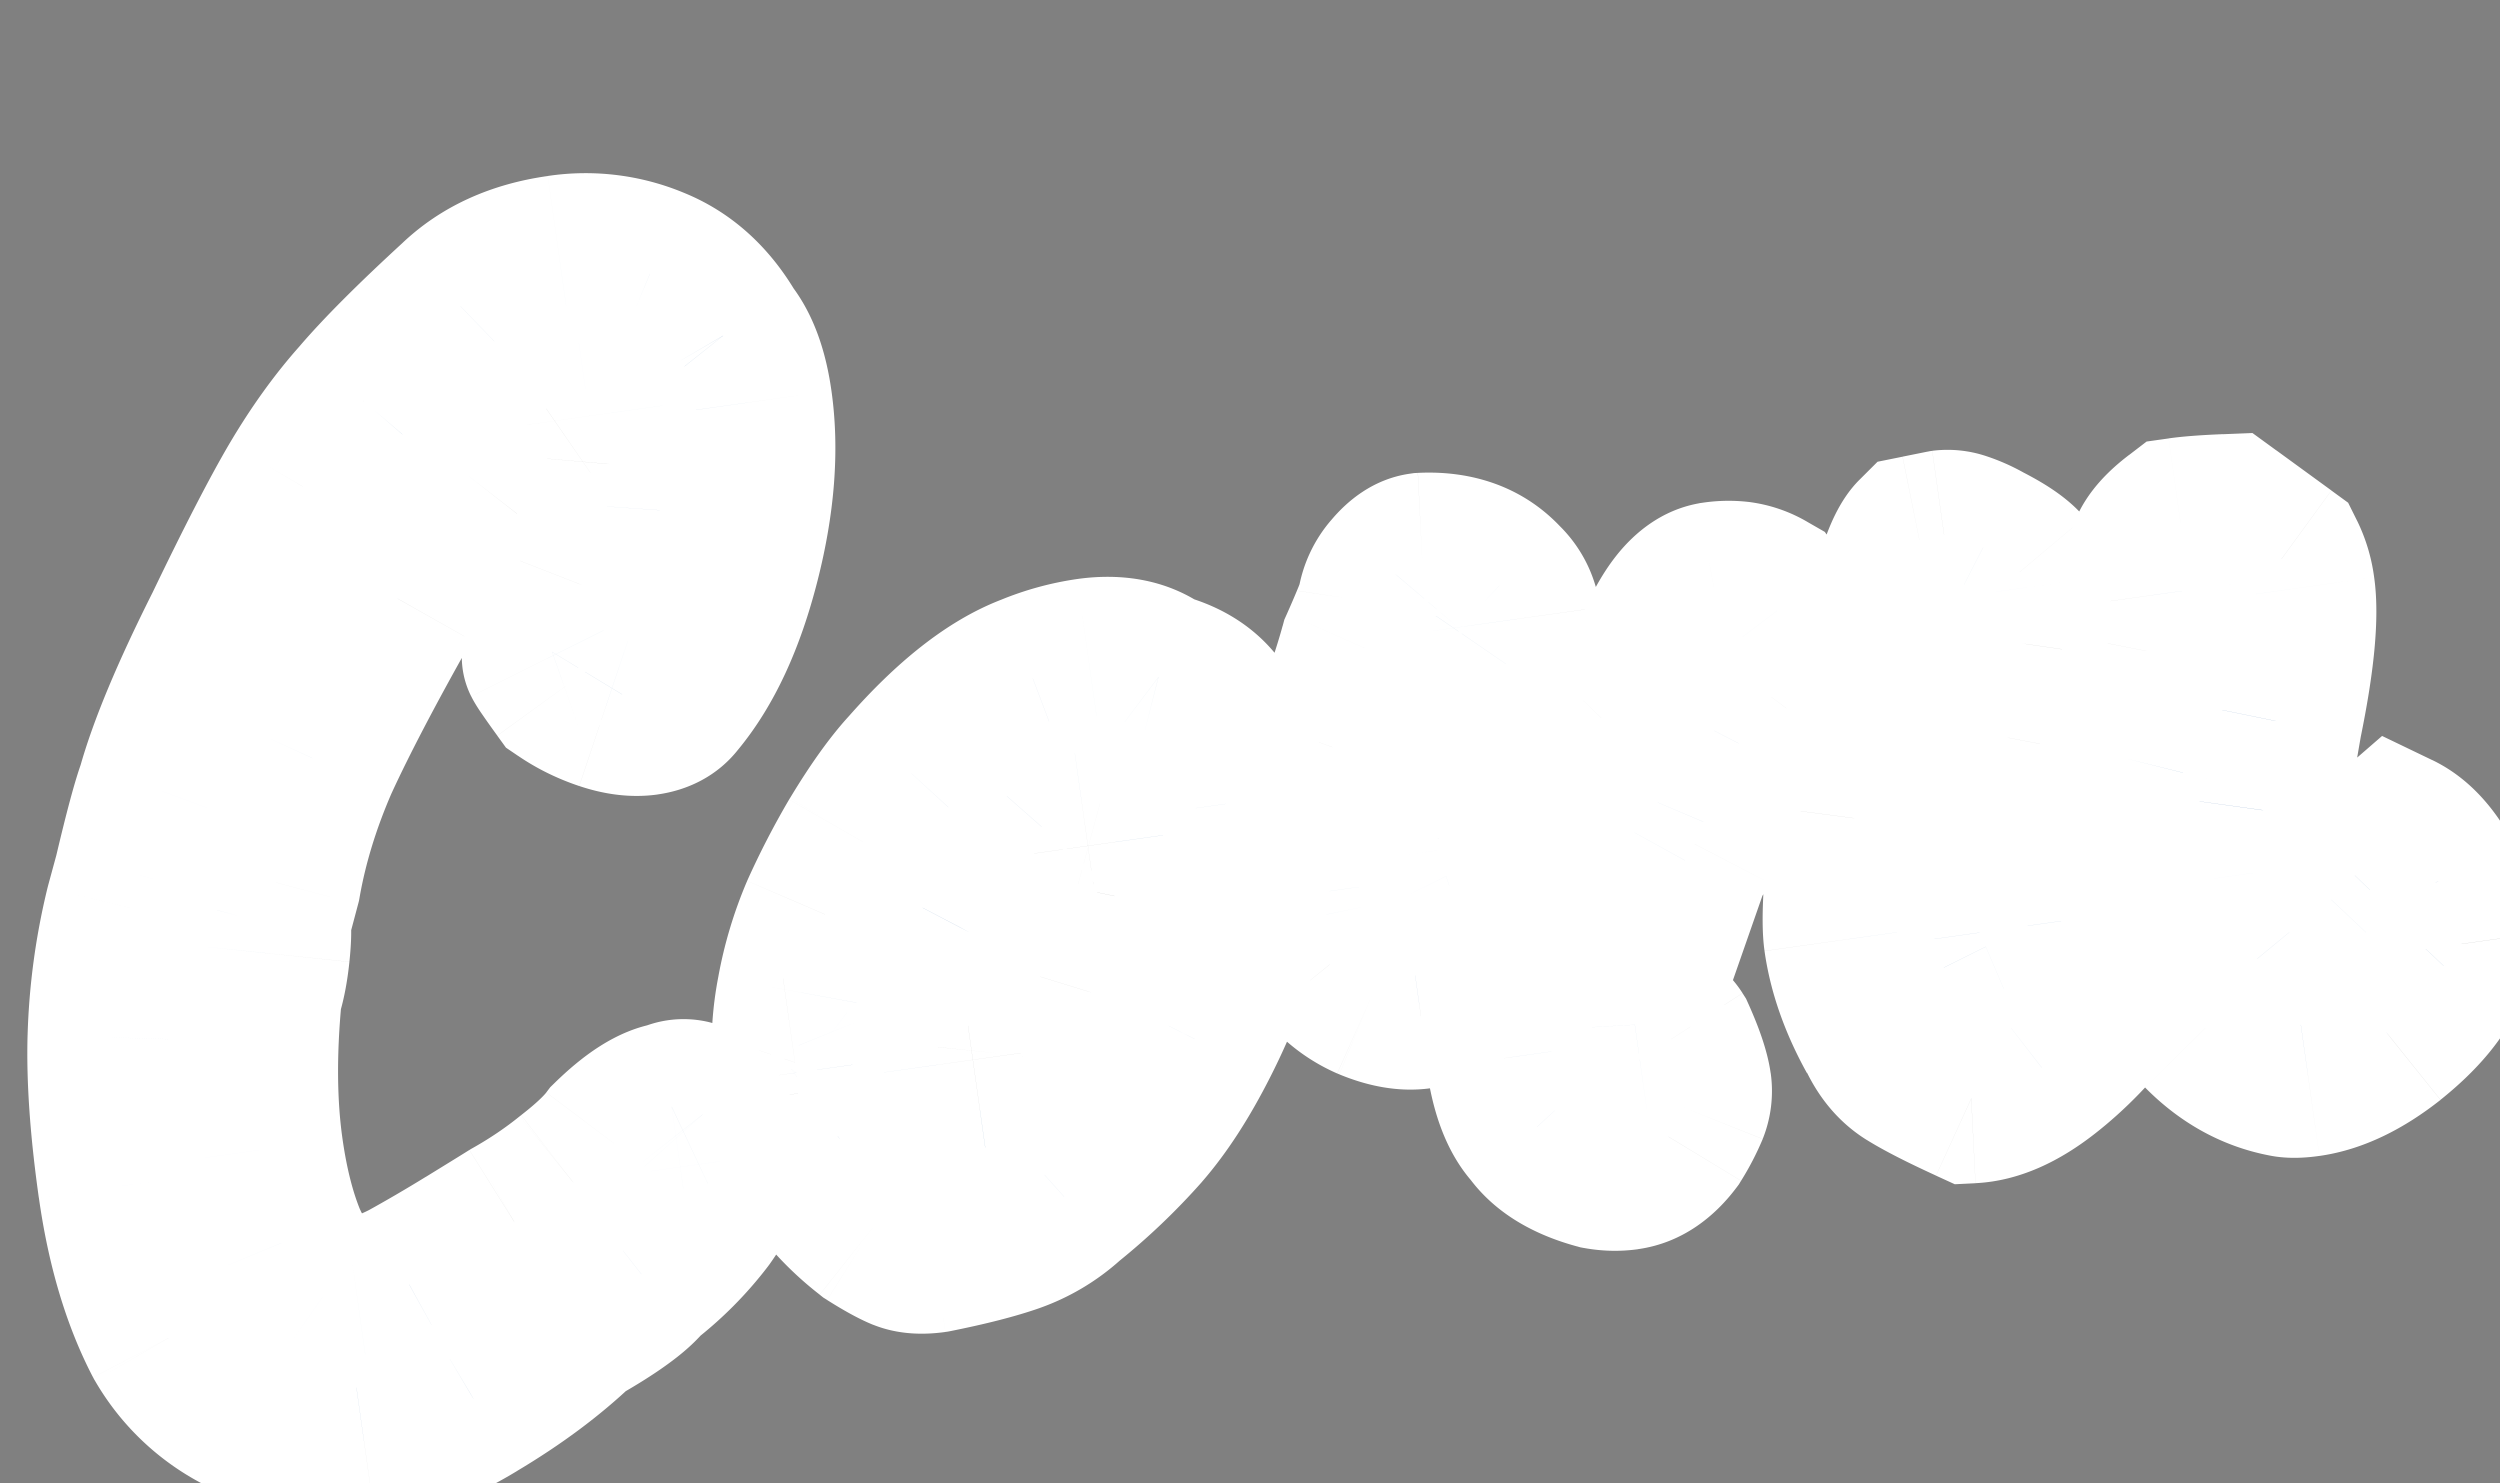 <svg xmlns="http://www.w3.org/2000/svg" width="59" height="35" fill="none"><rect width="100%" height="100%" fill="#808080" stroke="none"/><mask id="a" width="64.875" height="40.215" x="-3.01" y="-2.559" fill="#000" maskUnits="userSpaceOnUse"><path fill="#fff" d="M-3.01-2.559h64.875v40.215H-3.01z"/><path d="M7.886 34.032a8.328 8.328 0 0 1-2.236-.816 4.308 4.308 0 0 1-1.68-1.636c-.516-.987-.874-2.186-1.073-3.595-.193-1.363-.275-2.53-.247-3.5.025-.993.163-2.014.416-3.063l.209-.772c.236-1 .413-1.66.533-1.984.265-.957.794-2.221 1.585-3.794.728-1.517 1.31-2.647 1.748-3.393.456-.771.94-1.44 1.448-2.007.506-.59 1.26-1.344 2.261-2.263.602-.58 1.388-.938 2.358-1.075a4.042 4.042 0 0 1 2.158.26c.699.279 1.265.788 1.7 1.528.286.36.479.887.576 1.58.157 1.109.06 2.348-.288 3.716-.348 1.37-.845 2.441-1.49 3.215-.139.185-.347.297-.624.336-.277.04-.59 0-.935-.115a3.856 3.856 0 0 1-.95-.467c-.264-.364-.412-.578-.444-.644-.033-.066.006-.12.119-.159.172-.283.404-.81.695-1.582.312-.798.507-1.415.587-1.85l.071-1c.054-.62.068-1.023.042-1.208a.77.77 0 0 0-.321-.52.378.378 0 0 0-.292-.065c-.185.026-.492.187-.922.484-.498.306-1.067.869-1.705 1.69a20.184 20.184 0 0 0-1.796 2.798c-.867 1.537-1.526 2.796-1.977 3.779a12.877 12.877 0 0 0-.895 2.918l-.254.955c.036.09.034.325-.006.708-.04.383-.102.698-.185.945-.134 1.386-.125 2.622.029 3.708.12.855.306 1.583.555 2.184.273.597.593 1.023.959 1.278.207.136.484.18.83.13.37-.052.775-.192 1.214-.419.46-.253.938-.533 1.437-.839.499-.306.846-.52 1.04-.642a9.828 9.828 0 0 0 1.388-.938c.446-.346.768-.65.967-.914.539-.524.993-.812 1.362-.864.288-.135.532-.075.733.18.224.25.37.619.438 1.104.046.323-.118.747-.492 1.271a7.54 7.54 0 0 1-1.393 1.399c-.218.29-.742.67-1.57 1.14-.665.636-1.465 1.232-2.4 1.789-.911.553-1.771.886-2.58 1a4.413 4.413 0 0 1-.703.029Zm14.145-4.578c-.277.04-.503.024-.678-.046-.175-.07-.43-.21-.767-.422a6.259 6.259 0 0 1-1.285-1.338c-.329-.495-.486-.945-.473-1.347a.901.901 0 0 0 .001-.495l-.044-.312c-.105-.08-.16-.13-.163-.154-.006-.046.012-.084.055-.113a.55.55 0 0 0 .084-.154c.139-.02.167-.153.085-.4-.072-.179-.049-.595.071-1.248a8.56 8.56 0 0 1 .553-1.845c.195-.452.491-1.024.888-1.716.42-.696.804-1.233 1.151-1.612 1.015-1.157 1.97-1.904 2.865-2.242a5.612 5.612 0 0 1 1.327-.365c.67-.094 1.216.017 1.638.335.538.136.95.384 1.236.744.287.36.51.859.67 1.496.044.135.088.365.133.688.242 1.71-.154 3.58-1.187 5.611-.424.838-.868 1.525-1.334 2.062a14.238 14.238 0 0 1-1.746 1.66c-.376.337-.79.583-1.238.741-.45.158-1.063.315-1.842.472Zm2.938-4.727c.383-.455.64-.892.769-1.31.15-.446.337-1.203.563-2.272.11-.227.12-.653.032-1.276-.078-.555-.203-.855-.375-.902a.652.652 0 0 0-.435-.08c-.208.03-.52.238-.937.627a12.97 12.97 0 0 0-1.736 2.472c-.427.815-.676 1.722-.747 2.721-.01.096-.002.236.024.421.11.786.444 1.14.998 1.061.531-.075 1.146-.562 1.844-1.462ZM41.677 14.06c.03.043.117.16.262.352.165.165.267.386.306.664.062.439-.086.895-.443 1.37-.195.122-.45.488-.764 1.098-.291.606-.57 1.223-.835 1.85a2.63 2.63 0 0 1-.208.524 9.12 9.12 0 0 0-.229.386l-1.208 3.457.024.421c.393-.055.68.057.86.338.208.466.33.826.365 1.08.026.185.005.364-.065.54-.07.174-.19.403-.362.687-.298.395-.632.619-1.001.671-.208.03-.421.024-.639-.016-.686-.186-1.175-.482-1.468-.888-.307-.334-.514-.882-.621-1.644a11.46 11.46 0 0 1-.113-1.045c-.036-.09.056-.691.276-1.806-.245.27-.536.547-.873.83-.34.26-.677.46-1.01.602a1.002 1.002 0 0 1-.437.168c-.323.046-.697-.02-1.123-.195a2.614 2.614 0 0 1-.989-.744 3.178 3.178 0 0 1-.473-1.1 3.178 3.178 0 0 1-.113-.55 4.396 4.396 0 0 1 .172-2.038l.467-1.445c.372-1.042.627-1.82.766-2.335.269-.603.408-.953.418-1.049a1.37 1.37 0 0 1 .328-.682c.201-.24.406-.376.614-.405.772-.038 1.38.182 1.825.661.218.205.35.47.395.793.056.393-.024.745-.24 1.059-.542.995-1.079 2.367-1.61 4.115a.621.621 0 0 0-.03.287c.02.139.095.34.227.605.63-.207 1.156-.494 1.575-.86.417-.388.906-.928 1.468-1.62a13.2 13.2 0 0 1 .843-1.038 5.16 5.16 0 0 0 1.077-1.637c.398-1.022.849-1.58 1.354-1.676.231-.032.43-.037.599-.014.191.02.402.097.633.229Zm12.25 11.243c-.702-.137-1.329-.484-1.879-1.043a6.61 6.61 0 0 1-1.308-2.007c-.08.106-.376.513-.888 1.222a9.004 9.004 0 0 1-1.666 1.72c-.595.46-1.15.704-1.664.73-.63-.289-1.1-.529-1.41-.72-.31-.193-.552-.488-.726-.888l.005.035c-.411-.743-.668-1.473-.769-2.19-.062-.438-.008-1.389.163-2.85.194-1.465.432-2.865.715-4.201.282-1.336.548-2.128.796-2.375l.584-.118c.208-.03.516.069.925.294.432.222.719.417.86.585.066.132.107.256.123.372.043.3.022.739-.061 1.316a69.22 69.22 0 0 1-.395 2.212c-.479 2.283-.663 3.817-.552 4.602.023.162.051.276.084.342.822-.352 1.514-.956 2.077-1.813a8.61 8.61 0 0 0 1.182-2.641c.286-1.148.474-1.988.564-2.519.11-.557.141-.998.096-1.321-.062-.44-.05-.77.036-.995.086-.224.3-.467.64-.727.254-.036.615-.063 1.084-.082l1.3.947c.099.199.168.436.207.714.091.647-.01 1.686-.302 3.118a63.83 63.83 0 0 0-.34 2.098c-.047.501-.038.983.027 1.445.082.578.279 1.056.592 1.436a5.7 5.7 0 0 0 .986-.775c.307-.326.492-.517.555-.573.288-.3.61-.605.967-.915.38.183.712.536.998 1.061.31.522.497 1.014.562 1.476a3.304 3.304 0 0 1-.422.52c-.208.524-.651 1.058-1.329 1.6-.657.518-1.286.819-1.887.904-.231.032-.408.034-.53.004Z"/></mask><path fill="#165298" d="M7.886 34.032a8.328 8.328 0 0 1-2.236-.816 4.308 4.308 0 0 1-1.68-1.636c-.516-.987-.874-2.186-1.073-3.595-.193-1.363-.275-2.53-.247-3.5.025-.993.163-2.014.416-3.063l.209-.772c.236-1 .413-1.66.533-1.984.265-.957.794-2.221 1.585-3.794.728-1.517 1.31-2.647 1.748-3.393.456-.771.94-1.44 1.448-2.007.506-.59 1.26-1.344 2.261-2.263.602-.58 1.388-.938 2.358-1.075a4.042 4.042 0 0 1 2.158.26c.699.279 1.265.788 1.7 1.528.286.36.479.887.576 1.58.157 1.109.06 2.348-.288 3.716-.348 1.37-.845 2.441-1.49 3.215-.139.185-.347.297-.624.336-.277.04-.59 0-.935-.115a3.856 3.856 0 0 1-.95-.467c-.264-.364-.412-.578-.444-.644-.033-.066.006-.12.119-.159.172-.283.404-.81.695-1.582.312-.798.507-1.415.587-1.85l.071-1c.054-.62.068-1.023.042-1.208a.77.77 0 0 0-.321-.52.378.378 0 0 0-.292-.065c-.185.026-.492.187-.922.484-.498.306-1.067.869-1.705 1.69a20.184 20.184 0 0 0-1.796 2.798c-.867 1.537-1.526 2.796-1.977 3.779a12.877 12.877 0 0 0-.895 2.918l-.254.955c.036.09.034.325-.006.708-.04.383-.102.698-.185.945-.134 1.386-.125 2.622.029 3.708.12.855.306 1.583.555 2.184.273.597.593 1.023.959 1.278.207.136.484.18.83.13.37-.052.775-.192 1.214-.419.46-.253.938-.533 1.437-.839.499-.306.846-.52 1.04-.642a9.828 9.828 0 0 0 1.388-.938c.446-.346.768-.65.967-.914.539-.524.993-.812 1.362-.864.288-.135.532-.075.733.18.224.25.37.619.438 1.104.046.323-.118.747-.492 1.271a7.54 7.54 0 0 1-1.393 1.399c-.218.29-.742.67-1.57 1.14-.665.636-1.465 1.232-2.4 1.789-.911.553-1.771.886-2.58 1a4.413 4.413 0 0 1-.703.029Zm14.145-4.578c-.277.04-.503.024-.678-.046-.175-.07-.43-.21-.767-.422a6.259 6.259 0 0 1-1.285-1.338c-.329-.495-.486-.945-.473-1.347a.901.901 0 0 0 .001-.495l-.044-.312c-.105-.08-.16-.13-.163-.154-.006-.046.012-.084.055-.113a.55.55 0 0 0 .084-.154c.139-.02.167-.153.085-.4-.072-.179-.049-.595.071-1.248a8.56 8.56 0 0 1 .553-1.845c.195-.452.491-1.024.888-1.716.42-.696.804-1.233 1.151-1.612 1.015-1.157 1.97-1.904 2.865-2.242a5.612 5.612 0 0 1 1.327-.365c.67-.094 1.216.017 1.638.335.538.136.95.384 1.236.744.287.36.51.859.67 1.496.044.135.088.365.133.688.242 1.71-.154 3.58-1.187 5.611-.424.838-.868 1.525-1.334 2.062a14.238 14.238 0 0 1-1.746 1.66c-.376.337-.79.583-1.238.741-.45.158-1.063.315-1.842.472Zm2.938-4.727c.383-.455.64-.892.769-1.31.15-.446.337-1.203.563-2.272.11-.227.12-.653.032-1.276-.078-.555-.203-.855-.375-.902a.652.652 0 0 0-.435-.08c-.208.03-.52.238-.937.627a12.97 12.97 0 0 0-1.736 2.472c-.427.815-.676 1.722-.747 2.721-.01.096-.002.236.024.421.11.786.444 1.14.998 1.061.531-.075 1.146-.562 1.844-1.462ZM41.677 14.06c.03.043.117.16.262.352.165.165.267.386.306.664.062.439-.086.895-.443 1.37-.195.122-.45.488-.764 1.098-.291.606-.57 1.223-.835 1.85a2.63 2.63 0 0 1-.208.524 9.12 9.12 0 0 0-.229.386l-1.208 3.457.024.421c.393-.055.68.057.86.338.208.466.33.826.365 1.08.026.185.005.364-.065.54-.07.174-.19.403-.362.687-.298.395-.632.619-1.001.671-.208.03-.421.024-.639-.016-.686-.186-1.175-.482-1.468-.888-.307-.334-.514-.882-.621-1.644a11.46 11.46 0 0 1-.113-1.045c-.036-.09.056-.691.276-1.806-.245.27-.536.547-.873.83-.34.26-.677.46-1.01.602a1.002 1.002 0 0 1-.437.168c-.323.046-.697-.02-1.123-.195a2.614 2.614 0 0 1-.989-.744 3.178 3.178 0 0 1-.473-1.1 3.178 3.178 0 0 1-.113-.55 4.396 4.396 0 0 1 .172-2.038l.467-1.445c.372-1.042.627-1.82.766-2.335.269-.603.408-.953.418-1.049a1.37 1.37 0 0 1 .328-.682c.201-.24.406-.376.614-.405.772-.038 1.38.182 1.825.661.218.205.35.47.395.793.056.393-.024.745-.24 1.059-.542.995-1.079 2.367-1.61 4.115a.621.621 0 0 0-.03.287c.02.139.095.34.227.605.63-.207 1.156-.494 1.575-.86.417-.388.906-.928 1.468-1.62a13.2 13.2 0 0 1 .843-1.038 5.16 5.16 0 0 0 1.077-1.637c.398-1.022.849-1.58 1.354-1.676.231-.032.43-.037.599-.014.191.02.402.097.633.229Zm12.25 11.243c-.702-.137-1.329-.484-1.879-1.043a6.61 6.61 0 0 1-1.308-2.007c-.08.106-.376.513-.888 1.222a9.004 9.004 0 0 1-1.666 1.72c-.595.46-1.15.704-1.664.73-.63-.289-1.1-.529-1.41-.72-.31-.193-.552-.488-.726-.888l.005.035c-.411-.743-.668-1.473-.769-2.19-.062-.438-.008-1.389.163-2.85.194-1.465.432-2.865.715-4.201.282-1.336.548-2.128.796-2.375l.584-.118c.208-.03.516.069.925.294.432.222.719.417.86.585.066.132.107.256.123.372.043.3.022.739-.061 1.316a69.22 69.22 0 0 1-.395 2.212c-.479 2.283-.663 3.817-.552 4.602.023.162.051.276.084.342.822-.352 1.514-.956 2.077-1.813a8.61 8.61 0 0 0 1.182-2.641c.286-1.148.474-1.988.564-2.519.11-.557.141-.998.096-1.321-.062-.44-.05-.77.036-.995.086-.224.3-.467.64-.727.254-.036.615-.063 1.084-.082l1.3.947c.099.199.168.436.207.714.091.647-.01 1.686-.302 3.118a63.83 63.83 0 0 0-.34 2.098c-.047.501-.038.983.027 1.445.082.578.279 1.056.592 1.436a5.7 5.7 0 0 0 .986-.775c.307-.326.492-.517.555-.573.288-.3.61-.605.967-.915.38.183.712.536.998 1.061.31.522.497 1.014.562 1.476a3.304 3.304 0 0 1-.422.52c-.208.524-.651 1.058-1.329 1.6-.657.518-1.286.819-1.887.904-.231.032-.408.034-.53.004Z"/><path fill="#fff" d="m7.886 34.032-.398 1.96.172.035.176.004.05-2Zm-2.236-.816-.964 1.752.014.008.015.008.935-1.768ZM3.97 31.58l-1.772.927.02.04.023.038L3.97 31.58Zm-1.32-7.095 2 .058v-.008l-2-.05Zm.416-3.063-1.93-.523-.008.027-.007.028 1.945.468Zm.209-.772 1.93.523.009-.032.007-.031-1.946-.46Zm.533-1.984 1.876.693.029-.078.022-.08-1.927-.535Zm1.585-3.794 1.787.899.008-.016.008-.017-1.803-.866ZM7.14 11.48l-1.72-1.019-.005.007 1.726 1.011Zm1.448-2.007 1.488 1.337.015-.017.015-.018L8.59 9.472ZM10.85 7.21l1.352 1.473.018-.016.018-.017-1.388-1.44Zm4.516-.814-.77 1.846.015.006.015.006.74-1.858Zm1.7 1.527L15.34 8.934l.072.122.088.11 1.565-1.244Zm-1.202 8.511-1.537-1.28-.031.039-.03.039 1.598 1.202Zm-2.51-.246-1.618 1.174.205.283.289.196 1.125-1.653Zm-.443-.644-1.79.891 1.79-.891Zm.119-.159.662 1.887.676-.237.371-.612-1.71-1.038Zm.695-1.582-1.863-.727-.004.01-.004.01 1.871.707Zm.587-1.85 1.967.36.02-.109.008-.11-1.995-.142Zm.071-1-1.992-.173-.002.015v.016l1.994.142Zm-.28-1.728-1.202 1.598 1.203-1.598Zm-1.213.419 1.046 1.704.046-.028.044-.03-1.136-1.646Zm-1.705 1.69 1.578 1.228-1.578-1.228ZM9.389 14.13l1.741.983.01-.016.008-.016-1.76-.95Zm-1.977 3.78-1.818-.834-.007.017-.008.017 1.833.8Zm-.895 2.918 1.933.515.022-.084.015-.084-1.97-.347Zm-.254.955L4.33 21.27l-.172.646.251.62 1.854-.752Zm-.006.708 1.989.21-1.99-.21Zm-.185.945-1.896-.635-.073.216-.022.227 1.991.192Zm.584 5.892-1.846.767.013.032.014.031 1.82-.83Zm.959 1.278-1.143 1.642.024.016.025.017 1.094-1.675Zm2.044-.289.918 1.777.025-.012.024-.014-.967-1.75Zm1.437-.839 1.046 1.705-1.046-1.705Zm1.04-.642-.981-1.742-.04.022-.038.024 1.06 1.696Zm1.388-.938-1.225-1.58-.017.013-.017.013 1.26 1.554Zm.967-.914-1.394-1.434-.111.108-.093.123 1.598 1.203Zm1.362-.864.28 1.98.298-.042.272-.127-.85-1.81Zm.733.18-1.57 1.239.037.047.04.045 1.493-1.332Zm-.054 2.375 1.598 1.203.016-.02.015-.021-1.629-1.162Zm-1.393 1.399-1.232-1.576-.207.163-.159.21 1.598 1.203Zm-1.57 1.14-.988-1.739-.216.123-.18.172 1.383 1.445Zm-2.4 1.789-1.022-1.72-.007.005-.008.005 1.038 1.71Zm-2.884-.931a6.33 6.33 0 0 1-1.7-.624l-1.87 3.536a10.36 10.36 0 0 0 2.773 1.008l.797-3.92Zm-1.67-.608a2.308 2.308 0 0 1-.916-.888l-3.458 2.009a6.306 6.306 0 0 0 2.445 2.383l1.929-3.504Zm-.873-.81c-.386-.739-.69-1.706-.865-2.949l-3.96.56c.222 1.575.634 3.005 1.28 4.242l3.545-1.854Zm-.865-2.949c-.183-1.293-.252-2.34-.228-3.162l-3.998-.116c-.032 1.12.063 2.405.265 3.838l3.961-.56Zm-.228-3.17c.021-.84.139-1.722.361-2.645l-3.889-.936a16.63 16.63 0 0 0-.47 3.481l3.998.1Zm.347-2.59.21-.772-3.861-1.046-.21.772 3.861 1.046Zm.225-.835c.241-1.02.393-1.561.463-1.751l-3.752-1.386c-.169.457-.372 1.238-.604 2.218l3.893.919Zm.514-1.909c.214-.77.674-1.9 1.445-3.43l-3.574-1.798c-.812 1.615-1.408 3.015-1.725 4.158l3.854 1.07Zm1.46-3.463c.723-1.504 1.277-2.575 1.671-3.247l-3.45-2.023c-.48.818-1.092 2.01-1.826 3.538l3.606 1.732Zm1.667-3.24c.4-.677.808-1.236 1.215-1.69L7.101 8.137c-.61.68-1.17 1.46-1.681 2.325l3.442 2.037Zm1.245-1.724c.43-.5 1.116-1.193 2.095-2.092L9.498 5.735c-1.024.94-1.845 1.756-2.427 2.435l3.037 2.604Zm2.131-2.125c.248-.24.622-.446 1.25-.535l-.56-3.96c-1.313.185-2.511.695-3.466 1.615l2.776 2.88Zm1.25-.535c.426-.06.781-.01 1.109.127l1.538-3.693a6.04 6.04 0 0 0-3.207-.395l.56 3.961Zm1.138.139c.229.09.473.269.715.681l3.45-2.025c-.627-1.067-1.516-1.907-2.686-2.373l-1.48 3.717Zm.875.914c-.017-.02.007.002.045.106s.082.268.116.508l3.96-.559c-.123-.876-.396-1.797-.991-2.545l-3.13 2.49Zm.161.614c.112.793.055 1.764-.246 2.944l3.876.987c.397-1.558.532-3.065.33-4.49l-3.96.56Zm-.246 2.944c-.303 1.189-.695 1.956-1.089 2.429l3.074 2.56c.896-1.077 1.497-2.453 1.891-4.002l-3.876-.987Zm-1.15 2.506c.109-.144.246-.259.39-.337a.93.93 0 0 1 .304-.105l.56 3.96c.683-.096 1.419-.417 1.942-1.113l-3.196-2.405Zm.694-.442c.055-.008.085-.004.083-.004a.6.6 0 0 1-.103-.028l-1.27 3.793c.554.186 1.187.293 1.85.2l-.559-3.961Zm-.02-.032a1.853 1.853 0 0 1-.46-.224l-2.25 3.307c.446.304.928.539 1.439.71l1.271-3.793Zm.034.256a22.784 22.784 0 0 1-.336-.477l.007.012c.004.008.027.046.056.103l-3.58 1.783c.092.186.228.381.28.455.086.126.2.285.335.472l3.238-2.348Zm-.273-.362a1.924 1.924 0 0 1-.187 2.005c-.342.454-.765.596-.822.616l-1.325-3.775a2.23 2.23 0 0 0-1.05.754 2.076 2.076 0 0 0-.197 2.183l3.58-1.783Zm.038 1.771c.28-.46.567-1.146.857-1.913l-3.742-1.414c-.293.776-.469 1.144-.534 1.252l3.42 2.075Zm.85-1.893c.323-.829.575-1.589.69-2.217l-3.934-.722c-.045.243-.183.717-.483 1.485l3.726 1.454Zm.718-2.436.071-1-3.99-.283-.07 1 3.99.283Zm.069-.969c.048-.563.093-1.206.029-1.66l-3.96.56c-.01-.064-.008-.092-.008-.059l-.002.15c-.005.154-.02.372-.044.664l3.985.345Zm.029-1.66a2.769 2.769 0 0 0-1.099-1.838l-2.405 3.196a1.145 1.145 0 0 1-.28-.314 1.265 1.265 0 0 1-.177-.484l3.961-.56Zm-1.099-1.838a2.376 2.376 0 0 0-1.774-.447l.56 3.96c-.14.02-.332.026-.554-.024a1.661 1.661 0 0 1-.637-.293l2.405-3.196Zm-1.774-.447a3.178 3.178 0 0 0-1.019.35c-.25.131-.507.294-.758.467l2.271 3.293c.086-.06.159-.107.219-.144.06-.038.102-.061.127-.075.027-.014.022-.01-.01.003a1.405 1.405 0 0 1-.27.066l-.56-3.96Zm-1.688.759c-.804.494-1.548 1.28-2.238 2.167l3.158 2.455c.587-.754.98-1.094 1.172-1.213l-2.092-3.41Zm-2.237 2.166a22.159 22.159 0 0 0-1.978 3.076l3.519 1.902c.537-.993 1.077-1.83 1.615-2.52l-3.156-2.458Zm-1.96 3.044c-.88 1.56-1.57 2.873-2.053 3.928l3.637 1.667c.417-.91 1.045-2.115 1.9-3.629l-3.484-1.966ZM5.579 17.11a14.86 14.86 0 0 0-1.032 3.372l3.94.693c.14-.798.39-1.619.759-2.466l-3.667-1.6Zm-.995 3.204-.254.955 3.866 1.029.254-.955-3.866-1.029Zm-.175 2.221a1.76 1.76 0 0 1-.115-.448c-.007-.06-.005-.09-.006-.077 0 .027-.003.11-.02.272l3.978.418c.023-.22.04-.446.042-.655.001-.107.013-.558-.172-1.013L4.41 22.535Zm-.141-.253a2.75 2.75 0 0 1-.092.519l3.792 1.27c.146-.433.229-.905.278-1.37l-3.978-.419Zm-.187.962c-.145 1.503-.141 2.902.04 4.18l3.96-.56c-.126-.894-.141-1.966-.018-3.235l-3.982-.386Zm.04 4.18c.136.97.357 1.873.689 2.671l3.693-1.535c-.167-.403-.318-.958-.422-1.696l-3.96.56Zm.716 2.734c.356.78.868 1.555 1.635 2.09l2.285-3.283c.023.015 0 .006-.056-.069a2.194 2.194 0 0 1-.225-.4l-3.639 1.662Zm1.684 2.123c.753.491 1.574.525 2.205.436l-.56-3.961c-.062.009.205-.045.542.176L6.521 32.28Zm2.205.436c.651-.093 1.273-.324 1.851-.623l-1.836-3.553c-.3.155-.487.202-.575.215l.56 3.96Zm1.9-.649c.489-.27.994-.565 1.516-.885l-2.092-3.41c-.475.292-.928.556-1.357.793l1.933 3.502Zm1.516-.885c.499-.306.852-.524 1.054-.65l-2.12-3.393c-.186.117-.527.327-1.026.634l2.092 3.409Zm.977-.604a12.02 12.02 0 0 0 1.664-1.127l-2.518-3.108c-.33.268-.7.519-1.11.75l1.964 3.485Zm1.63-1.1c.503-.39.985-.821 1.34-1.292l-3.196-2.405c-.043.056-.204.233-.594.535l2.45 3.162Zm1.136-1.061c.206-.2.346-.306.421-.354.035-.022.04-.021.018-.012a.812.812 0 0 1-.191.049l-.56-3.961c-1.041.147-1.89.84-2.476 1.41l2.788 2.868Zm.818-.487c-.16.074-.499.18-.927.075a1.394 1.394 0 0 1-.76-.467l3.14-2.479a2.613 2.613 0 0 0-1.428-.939 2.588 2.588 0 0 0-1.724.189l1.699 3.62Zm-1.61-.3c-.069-.077-.09-.133-.088-.129l.014.048c.008.03.017.075.025.134l3.96-.56c-.1-.707-.345-1.504-.926-2.156l-2.985 2.663Zm-.049.053a1.123 1.123 0 0 1 0-.332c.011-.07.026-.109.026-.11 0 0-.008.023-.036.072a2.37 2.37 0 0 1-.13.2l3.257 2.323c.42-.59 1.005-1.574.844-2.713l-3.961.56Zm-.11-.211c-.26.346-.597.69-1.027 1.025l2.464 3.151a9.532 9.532 0 0 0 1.76-1.771l-3.197-2.405Zm-1.393 1.398c.045-.059.067-.075.036-.047-.027.025-.08.07-.17.134-.18.131-.45.303-.826.517l1.974 3.479c.453-.257.86-.51 1.203-.76.318-.23.692-.536.98-.918l-3.197-2.405Zm-1.356.899c-.537.514-1.21 1.021-2.038 1.514l2.045 3.437c1.042-.62 1.968-1.304 2.759-2.061l-2.766-2.89Zm-2.053 1.523c-.747.453-1.35.663-1.822.73l.559 3.96c1.145-.161 2.262-.618 3.338-1.27l-2.075-3.42Zm-1.822.73a2.67 2.67 0 0 1-.374.01l-.1 3.998c.344.009.698 0 1.033-.047l-.56-3.961Zm13.72-2.569.28 1.98.059-.008.057-.011-.395-1.96Zm-.677-.046.74-1.858-.74 1.858Zm-.767-.422-1.241 1.569.084.067.091.057 1.066-1.692Zm-1.285-1.338-1.665 1.107.01.014.01.015 1.645-1.136Zm-.473-1.347-1.93-.523-.06.223-.008.231 1.998.069Zm.001-.495-1.98.28.02.14.04.137 1.92-.557Zm-.044-.312 1.98-.28-.115-.82-.662-.498-1.203 1.598Zm-.108-.267 1.136 1.646.267-.184.195-.26-1.598-1.202Zm.084-.154-.28-1.98-1.224.173-.392 1.172 1.896.635Zm.085-.4 1.898-.63-.02-.062-.025-.06-1.853.752Zm.071-1.248-1.967-.36 1.967.36Zm.553-1.845-1.836-.794-.001.003 1.837.79Zm.888-1.716-1.712-1.034-.011.019-.012.02 1.735.995Zm1.151-1.612 1.475 1.35.015-.015.014-.016-1.504-1.319Zm2.865-2.242.707 1.87.023-.008.021-.01-.751-1.852Zm2.965-.03-1.203 1.598.322.242.39.098.49-1.938Zm1.236.744L27.01 17.97l1.565-1.245Zm.67 1.496-1.938.489.014.057.017.055 1.908-.601Zm-1.054 6.3-1.782-.907-.002.003 1.784.903Zm-1.334 2.061-1.511-1.31 1.51 1.31Zm-1.746 1.66-1.265-1.548-.034.027-.032.029 1.331 1.492Zm-1.238.741.662 1.887-.662-1.887Zm1.096-4.255-1.53-1.29-.026.032-.025.032 1.58 1.226Zm.769-1.31-1.896-.636-.008.023-.007.022 1.911.59Zm.563-2.272-1.803-.865-.104.216-.05.236 1.957.413Zm-.343-2.178-1.019 1.721.234.138.262.071.523-1.93Zm-1.372.547-1.365-1.462-.071.067-.065.074 1.501 1.321Zm-1.736 2.472-1.766-.938-.006.01 1.772.928Zm-.747 2.721 1.989.21.003-.034.003-.034-1.995-.142Zm-.352 2.767c-.032.004-.016-.001.037.003a.994.994 0 0 1 .304.073l-1.479 3.717c.618.246 1.232.233 1.697.168l-.559-3.961Zm.341.076c.02.008-.008-.002-.098-.051a7.013 7.013 0 0 1-.342-.205L19.52 30.68c.352.222.738.446 1.093.588l1.48-3.717Zm-.265-.132a4.275 4.275 0 0 1-.88-.906l-3.292 2.272a8.251 8.251 0 0 0 1.69 1.77l2.482-3.136Zm-.86-.877a1.298 1.298 0 0 1-.144-.264c-.01-.032.007.005.004.093l-3.997-.138c-.034.976.35 1.837.806 2.523l3.331-2.214Zm-.208.283a2.9 2.9 0 0 0-.009-1.575l-3.842 1.114a1.101 1.101 0 0 1-.01-.585l3.86 1.046Zm.05-1.298v-.011l-.001-.001v-.006l-.001-.001v-.005l-.001-.002v-.006l-.001-.001v-.006l-.001-.001v-.006l-.001-.001v-.006l-.001-.001v-.006l-.001-.001v-.007H20.8v-.006l-.001-.002v-.005l-.001-.001v-.006l-.001-.002v-.006h-.001v-.007l-.001-.001v-.006l-.001-.001v-.006l-.001-.001v-.006l-.001-.001v-.006l-.001-.001v-.006l-.001-.001v-.007h-.001v-.006l-.001-.001v-.006l-.001-.001v-.007h-.001v-.006l-.001-.002v-.006h-.001v-.007h-.001v-.007h-.001v-.007l-.001-.001v-.006l-.001-.001v-.007h-.001v-.006l-.001-.001v-.006l-.001-.002v-.005l-.001-.001v-.007h-.001v-.006l-.001-.001v-.007h-.001v-.007h-.001v-.007h-.001v-.007h-.001v-.007h-.001v-.007l-.001-.001v-.006l-.001-.001v-.006l-.001-.001v-.003l-3.961.559v.007h.001v.007h.001v.007l.001.001v.006l.001.001v.006l.001.001v.007h.001v.007h.001v.007h.001v.007h.001v.007h.001v.007h.001v.007h.001v.007h.001v.007l.001.001v.006l.001.002v.006h.001v.007h.001v.006l.001.002v.006h.001v.006l.001.001v.007h.001v.007h.001v.007h.001v.007l.001.001v.007h.001v.006l.001.001v.006l.001.002v.005l.001.002v.005l.001.002v.005l.001.002v.006l.001.001V26h.001v.007l.001.001v.005l.001.002v.007h.001v.006l.001.001v.006l.001.001v.006l.001.001v.006l.001.001v.006l.001.002v.005l.001.001v.007h.001v.007h.001v.006l3.962-.559Zm-.821-1.63c-.031-.023-.003-.005.049.045a1.916 1.916 0 0 1 .354.47c.062.115.168.341.211.65l-3.96.559c.078.553.367.91.411.968.097.125.19.216.24.264.107.1.215.184.29.24l2.405-3.196Zm.614 1.165a1.892 1.892 0 0 1-.79 1.812l-2.271-3.293a2.108 2.108 0 0 0-.9 2.04l3.961-.56Zm-.327 1.368c.136-.181.282-.421.382-.72l-3.792-1.271c.067-.2.157-.338.214-.414l3.196 2.405Zm-1.234.625a2.15 2.15 0 0 0 1.156-.543c.386-.355.57-.783.646-1.139a2.54 2.54 0 0 0-.099-1.329l-3.796 1.259a1.086 1.086 0 0 1-.042-.186 1.654 1.654 0 0 1 .024-.572c.06-.288.217-.664.562-.98a1.85 1.85 0 0 1 .99-.471l.559 3.96Zm1.658-3.133a1.563 1.563 0 0 1 .104.41c.004.046 0 .055.003.01.003-.04.008-.107.021-.204.013-.096.032-.212.057-.35l-3.934-.723a8.68 8.68 0 0 0-.137 1.049c-.014.237-.037.777.18 1.311l3.706-1.503Zm.185-.135c.095-.514.237-.984.423-1.415l-3.674-1.582a10.552 10.552 0 0 0-.683 2.275l3.934.722Zm.421-1.412c.153-.354.409-.853.788-1.515l-3.47-1.99a19.857 19.857 0 0 0-.989 1.917l3.671 1.588Zm.765-1.476c.387-.64.692-1.053.914-1.295l-2.95-2.702c-.472.516-.933 1.177-1.387 1.929l3.423 2.068Zm.943-1.327c.916-1.044 1.612-1.518 2.068-1.69l-1.415-3.742c-1.333.504-2.547 1.525-3.66 2.794l3.007 2.638Zm2.112-1.708c.308-.125.592-.2.856-.237l-.56-3.961a7.613 7.613 0 0 0-1.799.491l1.503 3.707Zm.856-.237a.768.768 0 0 1 .232-.009c.003.001-.007 0-.024-.008a.274.274 0 0 1-.053-.031l2.405-3.196c-.956-.72-2.08-.864-3.12-.717l.56 3.96Zm.867.292a.655.655 0 0 1 .171.063c.012.007.003.003-.009-.012l3.13-2.49c-.611-.769-1.438-1.217-2.31-1.438l-.982 3.877Zm.162.051c.05.064.178.27.297.74l3.878-.978c-.202-.804-.522-1.595-1.045-2.252l-3.13 2.49Zm.328.852c-.011-.037-.006-.03.01.05.013.073.03.176.05.317l3.96-.56a6.597 6.597 0 0 0-.205-1.01l-3.815 1.203Zm.06.367c.168 1.191-.084 2.644-.99 4.425l3.566 1.813c1.16-2.281 1.7-4.57 1.385-6.797l-3.96.559Zm-.991 4.428c-.372.735-.73 1.274-1.061 1.654l3.02 2.622c.603-.693 1.134-1.53 1.61-2.47l-3.57-1.806Zm-1.061 1.654c-.375.432-.87.907-1.5 1.423l2.531 3.097a16.218 16.218 0 0 0 1.99-1.898l-3.021-2.622Zm-1.566 1.48a1.69 1.69 0 0 1-.57.346l1.325 3.774a5.684 5.684 0 0 0 1.908-1.135L23.78 26.75Zm-.57.346c-.323.113-.835.25-1.575.399l.791 3.92c.819-.164 1.535-.343 2.11-.545l-1.326-3.774Zm3.287-1.079c.499-.59.92-1.26 1.152-2.01l-3.822-1.18c-.027.089-.119.293-.387.612l3.057 2.578Zm1.137-1.964c.19-.564.397-1.42.624-2.492l-3.914-.828c-.225 1.065-.393 1.723-.502 2.049l3.792 1.271Zm.47-2.04c.233-.487.278-.98.286-1.307a6.868 6.868 0 0 0-.077-1.116l-3.96.56c.016.12.027.218.033.297.006.08.006.132.006.16-.001.03-.003.016.005-.03.005-.023.013-.06.027-.11a1.33 1.33 0 0 1 .074-.186l3.606 1.731Zm.21-2.423a4.674 4.674 0 0 0-.287-1.13c-.114-.273-.514-1.143-1.546-1.422l-1.046 3.86a1.759 1.759 0 0 1-.878-.548 1.353 1.353 0 0 1-.223-.354c-.033-.079-.011-.058.018.153l3.961-.56Zm-1.337-2.343a2.65 2.65 0 0 0-1.734-.34l.56 3.962c-.11.015-.251.019-.411-.01a1.38 1.38 0 0 1-.453-.17l2.038-3.442Zm-1.734-.34c-.552.079-.984.338-1.223.498a6.48 6.48 0 0 0-.799.648l2.73 2.924c.079-.074.144-.13.196-.173.053-.044.086-.067.098-.075.015-.01-.008.007-.065.033a1.487 1.487 0 0 1-.378.107l-.559-3.961Zm-2.158 1.287c-.8.909-1.473 1.86-2.001 2.855l3.532 1.877c.365-.687.85-1.384 1.471-2.09l-3.002-2.642Zm-2.007 2.865c-.566 1.08-.882 2.258-.97 3.508l3.99.283c.053-.75.235-1.385.523-1.934l-3.543-1.857Zm-.964 3.44c-.037.347 0 .684.032.91l3.961-.56a1.718 1.718 0 0 1-.009-.078v.035c0 .02 0 .06-.006.111l-3.978-.418Zm.032.91c.08.565.28 1.33.857 1.945.685.728 1.595.93 2.402.816l-.56-3.96c.095-.014.275-.022.498.048.235.072.431.204.573.355.245.26.222.457.191.237l-3.96.559Zm3.259 2.761c.743-.105 1.357-.466 1.822-.835.476-.377.915-.856 1.322-1.381L23.39 23.5c-.291.375-.508.59-.647.7-.15.117-.11.038.103.008l.56 3.96Zm18.272-14.108 1.646-1.136-.257-.373-.394-.226-.995 1.735Zm.262.352-1.595 1.206.082.11.096.096 1.417-1.412Zm-.137 2.034 1.06 1.696.315-.197.223-.296-1.598-1.203Zm-.764 1.098-1.778-.917-.013.025-.012.026 1.803.866Zm-.835 1.85-1.842-.78-.052.125-.036.131 1.93.524Zm-.208.524 1.7 1.053.04-.064.034-.066-1.774-.923Zm-.229.386-1.752-.965-.08.147-.056.158 1.888.66Zm-1.208 3.457-1.888-.66-.132.377.023.398 1.997-.114Zm.024.421-1.997.114.124 2.17 2.153-.303-.28-1.98Zm.86.338 1.828-.813-.063-.14-.083-.13-1.681 1.083Zm.3 1.62-1.858-.74 1.858.74Zm-.362.687 1.598 1.202.06-.08.051-.085-1.71-1.037Zm-1.64.655-.523 1.93.08.023.082.015.361-1.968Zm-1.468-.888 1.622-1.17-.07-.096-.079-.086-1.473 1.352Zm-.734-2.689 1.999-.081-.014-.348-.131-.323-1.854.752Zm.276-1.806 1.962.386 1.393-7.072-4.838 5.344 1.482 1.342Zm-.873.83 1.215 1.589.036-.028.036-.03-1.287-1.531Zm-1.01.602-.781-1.841-.188.08-.168.115 1.136 1.646Zm-1.56-.027-.812 1.828.024.01.025.01.763-1.848Zm-.989-.744-1.672 1.096.055.084.063.079 1.554-1.26Zm-.473-1.1 1.96-.402-.028-.133-.045-.127-1.887.662Zm.059-2.588 1.896.635.003-.01.004-.01-1.903-.615Zm.467-1.445-1.884-.671-.01.027-.009.028 1.903.616Zm.766-2.335-1.827-.812-.063.14-.04.149 1.93.523Zm.418-1.049-1.977-.3-.007.045-.005.046 1.989.21Zm.328-.682 1.524 1.294.008-.01-1.532-1.284Zm.614-.405-.1-1.998-.09.005-.09.013.28 1.98Zm1.825.661-1.466 1.36.046.05.049.046 1.371-1.456Zm.156 1.852-1.649-1.132-.058.084-.05.09 1.757.958Zm-1.61 4.115 1.896.636.009-.027.008-.028-1.914-.58Zm.196.892-1.79.891.77 1.548 1.643-.54-.623-1.9Zm1.575-.86 1.314 1.509.026-.023.025-.023-1.365-1.462Zm1.468-1.62 1.553 1.26.023-.028.022-.03-1.598-1.202Zm.843-1.038-1.44-1.388-.008.008-.007.008 1.455 1.372Zm1.077-1.637 1.852.756.006-.015.006-.016-1.864-.725Zm1.354-1.676-.28-1.98-.045.006-.044.009.369 1.965Zm.599-.014-.275 1.981.033.005.033.003.209-1.989Zm-1.013 1.365c.06.087.18.247.313.422l3.19-2.412a30.315 30.315 0 0 1-.208-.279c-.012-.016-.01-.014-.003-.003l-3.292 2.272Zm.491.628a1.003 1.003 0 0 1-.2-.285.686.686 0 0 1-.058-.184l3.961-.559a3.129 3.129 0 0 0-.87-1.796l-2.833 2.824Zm-.258-.469a.592.592 0 0 1 .013-.222c.009-.027.002.01-.073.11L43.4 17.65c.564-.75.984-1.73.825-2.853l-3.96.56Zm.478-.605c-.453.283-.755.684-.919.92a8.6 8.6 0 0 0-.563.957l3.556 1.833c.136-.263.232-.422.29-.506.028-.04.032-.04.01-.015a1.399 1.399 0 0 1-.253.203l-2.12-3.392Zm-1.507 1.928a44.524 44.524 0 0 0-.874 1.936l3.684 1.559a40.26 40.26 0 0 1 .796-1.764l-3.606-1.731Zm-.962 2.192a.647.647 0 0 1-.052.124l3.548 1.847c.15-.29.276-.598.365-.924l-3.861-1.047Zm.021-.005c-.105.17-.2.33-.28.474l3.504 1.929c.034-.06.09-.157.177-.297l-3.4-2.106Zm-.416.779-1.208 3.458 3.776 1.32 1.208-3.459-3.776-1.32Zm-1.317 4.232.024.42 3.994-.228-.024-.42-3.994.228Zm2.3 2.287a1.024 1.024 0 0 1-.5-.076 1.272 1.272 0 0 1-.6-.483l3.363-2.168a2.73 2.73 0 0 0-1.301-1.073 2.993 2.993 0 0 0-1.52-.161l.559 3.96Zm-1.246-.83c.087.194.144.34.18.446.037.113.037.139.032.1l3.96-.559c-.076-.54-.293-1.11-.517-1.613l-3.655 1.626Zm.212.547a.96.96 0 0 1 .057-.48L41.6 26.88a3.04 3.04 0 0 0 .188-1.559l-3.961.56Zm.057-.48-.013.028-.04.081c-.038.071-.09.164-.161.28l3.42 2.075a6.85 6.85 0 0 0 .51-.985l-3.716-1.48Zm-.102.224c-.045.059-.046.044.01.006a.748.748 0 0 1 .307-.112l.56 3.96c1.048-.148 1.81-.772 2.319-1.449l-3.197-2.405Zm.317-.106.014-.001-.012-.002-.722 3.935c.418.076.847.09 1.28.029l-.56-3.961Zm.164.034c-.425-.115-.437-.222-.37-.128l-3.244 2.34c.654.907 1.621 1.392 2.568 1.649l1.046-3.861Zm-.518-.31c.062.067.051.086.013-.016a2.694 2.694 0 0 1-.127-.556l-3.96.56c.128.912.415 1.94 1.127 2.716l2.947-2.704Zm-.114-.572a9.856 9.856 0 0 1-.094-.846l-3.997.162c.014.338.063.766.13 1.243l3.96-.559Zm-.24-1.517a1.911 1.911 0 0 1 .14.656c0 .066-.003.104-.002.093a3.83 3.83 0 0 1 .028-.214c.04-.258.11-.654.219-1.203l-3.925-.773a34.452 34.452 0 0 0-.248 1.373c-.026.169-.049.34-.061.497a3.07 3.07 0 0 0-.01.304c0 .041-.002.388.153.77l3.707-1.503Zm-3.06-2.396c-.173.19-.395.405-.677.64l2.574 3.063c.392-.33.752-.67 1.068-1.019l-2.965-2.684Zm-.605.583a2.71 2.71 0 0 1-.576.35l1.56 3.683a6.68 6.68 0 0 0 1.446-.855l-2.43-3.178Zm-.931.545a.998.998 0 0 1 .42-.166l.56 3.96a3.003 3.003 0 0 0 1.291-.502l-2.272-3.292Zm.42-.166c.075-.011.112-.003.098-.005a.926.926 0 0 1-.179-.059l-1.526 3.698c.627.259 1.374.438 2.166.326l-.56-3.96Zm-.031-.043a.623.623 0 0 1-.247-.175l-3.109 2.518a4.612 4.612 0 0 0 1.73 1.313l1.626-3.656Zm-.129-.012a1.204 1.204 0 0 1-.187-.406l-3.918.805c.134.652.404 1.251.76 1.793l3.345-2.192ZM32.796 21a.812.812 0 0 1 .02.06 3.496 3.496 0 0 1-.039-.227l-3.961.56c.038.27.097.62.206.932L32.796 21Zm-.02-.167c-.06-.43-.022-.794.088-1.124l-3.793-1.27a6.396 6.396 0 0 0-.255 2.953l3.96-.559Zm.094-1.143.468-1.445-3.806-1.232-.467 1.445 3.805 1.232Zm.45-1.39c.374-1.05.65-1.89.812-2.483L30.27 14.77c-.118.436-.352 1.153-.72 2.187l3.768 1.342Zm.709-2.194c.138-.31.252-.576.336-.787.041-.104.083-.214.118-.319.018-.053.097-.28.125-.546l-3.978-.418a1.788 1.788 0 0 1 .057-.296l.003-.008v-.003.002l-.002.006-.008.023-.031.08c-.056.138-.145.349-.275.642l3.655 1.624Zm.567-1.56a.76.76 0 0 1-.065.214.472.472 0 0 1-.06.097l-3.05-2.588a3.364 3.364 0 0 0-.78 1.675l3.955.603Zm-.117.302c.038-.045-.164.223-.638.29l-.56-3.96c-.89.125-1.501.663-1.867 1.1l3.065 2.57Zm-.819.308a.702.702 0 0 1 .255.019c.006.002.005.002 0 0l.005.005 2.932-2.721c-.921-.993-2.147-1.36-3.39-1.299l.198 3.995Zm.355.119a.76.76 0 0 1-.157-.212.58.58 0 0 1-.057-.172l3.96-.559a3.301 3.301 0 0 0-1.003-1.968l-2.743 2.91Zm-.214-.384a.57.57 0 0 1 .092-.353l3.298 2.265a3.447 3.447 0 0 0 .57-2.47l-3.96.558Zm-.015-.178c-.635 1.166-1.219 2.682-1.768 4.492l3.827 1.162c.512-1.686 1.002-2.913 1.453-3.739l-3.512-1.915Zm-1.75 4.438a2.597 2.597 0 0 0-.115 1.202l3.96-.56c.036.25 0 .468-.053.629l-3.793-1.271Zm-.115 1.202c.067.478.271.924.417 1.216l3.58-1.783a2.797 2.797 0 0 1-.073-.16c-.001-.004 0-.003 0 0a.48.48 0 0 1 .02.077l.017.09-3.961.56Zm2.83 2.225c.837-.275 1.61-.68 2.266-1.251L34.39 18.31c-.184.16-.46.327-.885.466l1.246 3.8Zm2.317-1.297c.51-.476 1.064-1.094 1.656-1.822l-3.105-2.522c-.533.655-.958 1.118-1.28 1.42l2.73 2.924Zm1.701-1.88c.347-.462.574-.736.7-.87l-2.91-2.743c-.284.3-.619.72-.986 1.207L38.77 19.4Zm.686-.854a7.159 7.159 0 0 0 1.488-2.268l-3.703-1.512a3.17 3.17 0 0 1-.666 1.005l2.881 2.775Zm1.5-2.299a4.29 4.29 0 0 1 .206-.459c.061-.113.104-.172.122-.195.045-.055-.098.15-.469.219l-.738-3.931c-.876.164-1.497.695-1.904 1.198-.404.501-.706 1.105-.945 1.718l3.728 1.45Zm-.23-.42a.838.838 0 0 1 .09-.01c.01 0-.007.002-.046-.004l.55-3.962a4.167 4.167 0 0 0-1.154.015l.56 3.96Zm.11-.006a.734.734 0 0 1-.169-.035c-.021-.008-.016-.009.016.01l1.99-3.47a3.627 3.627 0 0 0-1.419-.483l-.418 3.978Zm13.092 9.483.476-1.943-.047-.011-.047-.01-.382 1.964Zm-1.879-1.043L50.6 25.64l.012.012.012.013 1.425-1.404Zm-1.308-2.007 1.843-.777-1.351-3.203-2.09 2.778 1.598 1.202Zm-.888 1.222 1.598 1.202.011-.015.011-.015-1.62-1.172Zm-1.666 1.72-1.225-1.581 1.225 1.58Zm-1.664.73-.832 1.818.443.203.488-.024-.1-1.998Zm-1.41-.72-1.053 1.7 1.053-1.7Zm-.726-.888 1.833-.8-3.813 1.08 1.98-.28Zm.005.035-1.75.968 3.73-1.248-1.98.28Zm-.606-5.04-1.983-.262-.002.015-.001.015 1.986.232Zm.715-4.201-1.957-.414 1.957.414Zm.796-2.375-.396-1.96-.59.119-.426.425 1.412 1.416Zm.584-.118-.28-1.98-.058.008-.058.012.396 1.96Zm.925.294-.965 1.752.026.014.025.013.914-1.78Zm.86.585 1.79-.891-.105-.213-.154-.182-1.53 1.286Zm.062 1.688 1.976.31.002-.012.001-.012-1.98-.286Zm-.395 2.212 1.958.41.003-.016.004-.017-1.965-.377Zm-.468 4.944-1.79.892.841 1.69 1.736-.743-.787-1.839Zm2.077-1.813-1.672-1.097 1.672 1.097Zm1.182-2.641 1.94.485v-.002l-1.94-.483Zm.564-2.519-1.963-.386-.005.026-.004.026 1.971.334Zm.772-3.043-.28-1.98-.519.073-.416.319 1.215 1.588Zm1.084-.082 1.178-1.616-.563-.41-.696.028.08 1.998Zm1.3.947 1.79-.891-.217-.437-.395-.288-1.178 1.617Zm-.095 3.832-1.96-.401-.005.028-.005.027 1.97.346Zm-.34 2.098-1.981-.276-.006.045-.005.044 1.992.187Zm.619 2.881-1.544 1.272 1.109 1.346 1.485-.915-1.05-1.703Zm.986-.775 1.397 1.431.03-.029.029-.03-1.456-1.372Zm.555-.573 1.332 1.492.058-.052.054-.056-1.444-1.384Zm.967-.915.866-1.802-1.184-.57-.993.862 1.311 1.51Zm.998 1.061-1.756.957.017.032.019.031 1.72-1.02Zm.562 1.476 1.721 1.019.357-.604-.098-.694-1.98.28Zm-.422.52-1.455-1.372-.262.277-.14.355 1.857.74Zm-1.329 1.6 1.237 1.573.007-.006.008-.006-1.252-1.56ZM54.31 23.34c-.269-.052-.54-.183-.836-.482l-2.85 2.807c.806.817 1.786 1.381 2.923 1.602l.763-3.927Zm-.812-.457a4.611 4.611 0 0 1-.914-1.406l-3.686 1.555A8.61 8.61 0 0 0 50.6 25.64l2.898-2.757Zm-4.355-1.831c-.094.125-.406.553-.91 1.251l3.24 2.345c.52-.72.801-1.105.866-1.191l-3.196-2.405Zm-.888 1.221a7.017 7.017 0 0 1-1.293 1.342l2.45 3.161c.753-.584 1.43-1.29 2.039-2.098l-3.196-2.405Zm-1.293 1.342c-.413.32-.582.315-.539.313l.199 3.995c1.072-.053 2.014-.545 2.79-1.147l-2.45-3.161Zm.392.492c-.608-.279-.987-.477-1.188-.602l-2.106 3.4c.418.26.98.541 1.63.839l1.664-3.637Zm-1.188-.602a.389.389 0 0 1 .08.068c.01.012-.002 0-.026-.054l-3.666 1.599c.304.697.787 1.343 1.506 1.788l2.106-3.401Zm-3.76 1.093.005.034 3.961-.559-.005-.035-3.96.56Zm3.736-1.214c-.314-.566-.477-1.064-.538-1.5l-3.961.56c.14.995.49 1.957.999 2.877l3.5-1.937Zm-.538-1.5c.002.014-.005-.028-.006-.156 0-.12.004-.282.016-.492.024-.42.076-.98.159-1.691l-3.973-.464a33.812 33.812 0 0 0-.18 1.927c-.027.492-.038 1.007.023 1.435l3.96-.559Zm.165-2.309a53.39 53.39 0 0 1 .688-4.05l-3.913-.827a57.44 57.44 0 0 0-.74 4.353l3.965.524Zm.688-4.05c.134-.633.253-1.081.351-1.373a2.14 2.14 0 0 1 .093-.242c.021-.044-.03.082-.192.244l-2.824-2.833c-.493.49-.74 1.17-.87 1.56a16.811 16.811 0 0 0-.47 1.817l3.912.828Zm-.765-.827.584-.118-.79-3.921-.585.118.791 3.92Zm.468-.098a1.36 1.36 0 0 1-.367.004.776.776 0 0 1-.13-.027c-.012-.004.043.013.178.088l1.93-3.504a5.054 5.054 0 0 0-.898-.397 2.878 2.878 0 0 0-1.272-.125l.56 3.96Zm-.268.092c.17.087.273.15.328.187l.018.013a.903.903 0 0 1-.103-.107l3.062-2.573c-.42-.5-1.026-.847-1.477-1.078l-1.828 3.558Zm-.016-.302a.807.807 0 0 1-.067-.24l3.96-.56a3.22 3.22 0 0 0-.312-.983l-3.581 1.783Zm-.067-.24c-.002-.015.006.036-.001.18a6.05 6.05 0 0 1-.06.57l3.96.572c.09-.625.145-1.293.062-1.882l-3.96.56Zm-.057.727a67.148 67.148 0 0 1-.383 2.145l3.928.753c.179-.93.315-1.693.407-2.28l-3.952-.618Zm-.376 2.11a36.182 36.182 0 0 0-.526 3.036c-.097.809-.142 1.599-.049 2.257l3.96-.56c-.017-.127-.026-.496.06-1.221.083-.688.237-1.58.47-2.69l-3.915-.822ZM44.8 22.28c.025.18.085.575.274.954l3.58-1.783a1.537 1.537 0 0 1 .107.28c.007.028.005.028 0-.01l-3.961.56Zm2.85 1.901c1.235-.528 2.217-1.418 2.963-2.555l-3.344-2.194c-.38.577-.782.896-1.192 1.071l1.574 3.678Zm2.963-2.555a10.612 10.612 0 0 0 1.45-3.253l-3.88-.97a6.617 6.617 0 0 1-.914 2.029l3.344 2.194Zm1.45-3.255c.288-1.154.492-2.056.595-2.668l-3.943-.668c-.077.45-.248 1.227-.533 2.37l3.882.966Zm.586-2.615c.126-.64.206-1.337.114-1.988l-3.96.56c-.003-.019.004.023-.005.148-.009.12-.03.286-.074.507l3.925.773Zm.114-1.988a2.154 2.154 0 0 1-.019-.225c0-.006 0 .01-.006.046a.988.988 0 0 1-.052.181l-3.734-1.434c-.273.71-.225 1.456-.15 1.991l3.961-.559Zm-.077.002a1.059 1.059 0 0 1-.141.255c-.003.003.004-.006.026-.026a1.95 1.95 0 0 1 .102-.084l-2.429-3.177c-.435.332-1.005.852-1.292 1.598l3.734 1.434Zm-.948.537c.156-.022.44-.046.886-.065l-.162-3.996c-.49.02-.93.05-1.283.1l.56 3.96Zm-.373-.447 1.3.948 2.356-3.233-1.3-.947-2.356 3.232Zm.688.223c-.01-.02-.01-.025-.005-.008a.796.796 0 0 1 .021.11l3.961-.56a4.315 4.315 0 0 0-.397-1.325l-3.58 1.783Zm.016.101c.04.278.009 1.022-.28 2.438l3.918.801c.296-1.448.467-2.782.323-3.798l-3.96.56Zm-.291 2.493a65.825 65.825 0 0 0-.351 2.168l3.962.55c.065-.47.174-1.142.329-2.028l-3.94-.69Zm-.361 2.257c-.06.645-.05 1.283.038 1.912l3.96-.56a4.186 4.186 0 0 1-.016-.979l-3.983-.373Zm.038 1.912c.123.873.44 1.715 1.028 2.428l3.088-2.543c-.039-.047-.116-.163-.155-.445l-3.961.56Zm3.622 2.859c.48-.296.924-.647 1.333-1.046l-2.794-2.864a3.693 3.693 0 0 1-.64.505l2.1 3.405Zm1.392-1.106a39.658 39.658 0 0 1 .441-.462l-.01.01-2.663-2.986c-.145.13-.405.403-.68.694l2.911 2.744Zm.543-.561c.24-.25.517-.513.834-.788l-2.622-3.021c-.396.344-.764.69-1.1 1.04l2.888 2.769Zm-1.343-.496c-.063-.03-.08-.055-.057-.03.026.027.086.1.165.245l3.512-1.914c-.405-.743-1.002-1.48-1.888-1.906l-1.732 3.605Zm.144.278c.213.36.283.6.302.736l3.96-.56c-.111-.789-.416-1.531-.821-2.215l-3.441 2.04Zm.56-.563a.732.732 0 0 1 .021-.032l.008-.01-.006.006a3.452 3.452 0 0 1-.178.203l2.91 2.743c.228-.24.495-.545.688-.872l-3.442-2.038Zm-.558.799c-.03.075-.182.347-.722.78l2.503 3.12c.814-.652 1.548-1.447 1.936-2.421l-3.717-1.48Zm-.707.769c-.48.378-.787.474-.93.494l.559 3.961c1.057-.15 2.01-.655 2.844-1.311l-2.473-3.144Zm-.93.494c-.055.008-.065.006-.042.006a1.306 1.306 0 0 1 .267.036l-.951 3.885c.498.122.98.077 1.285.034l-.56-3.96Z" mask="url(#a)"/></svg>
